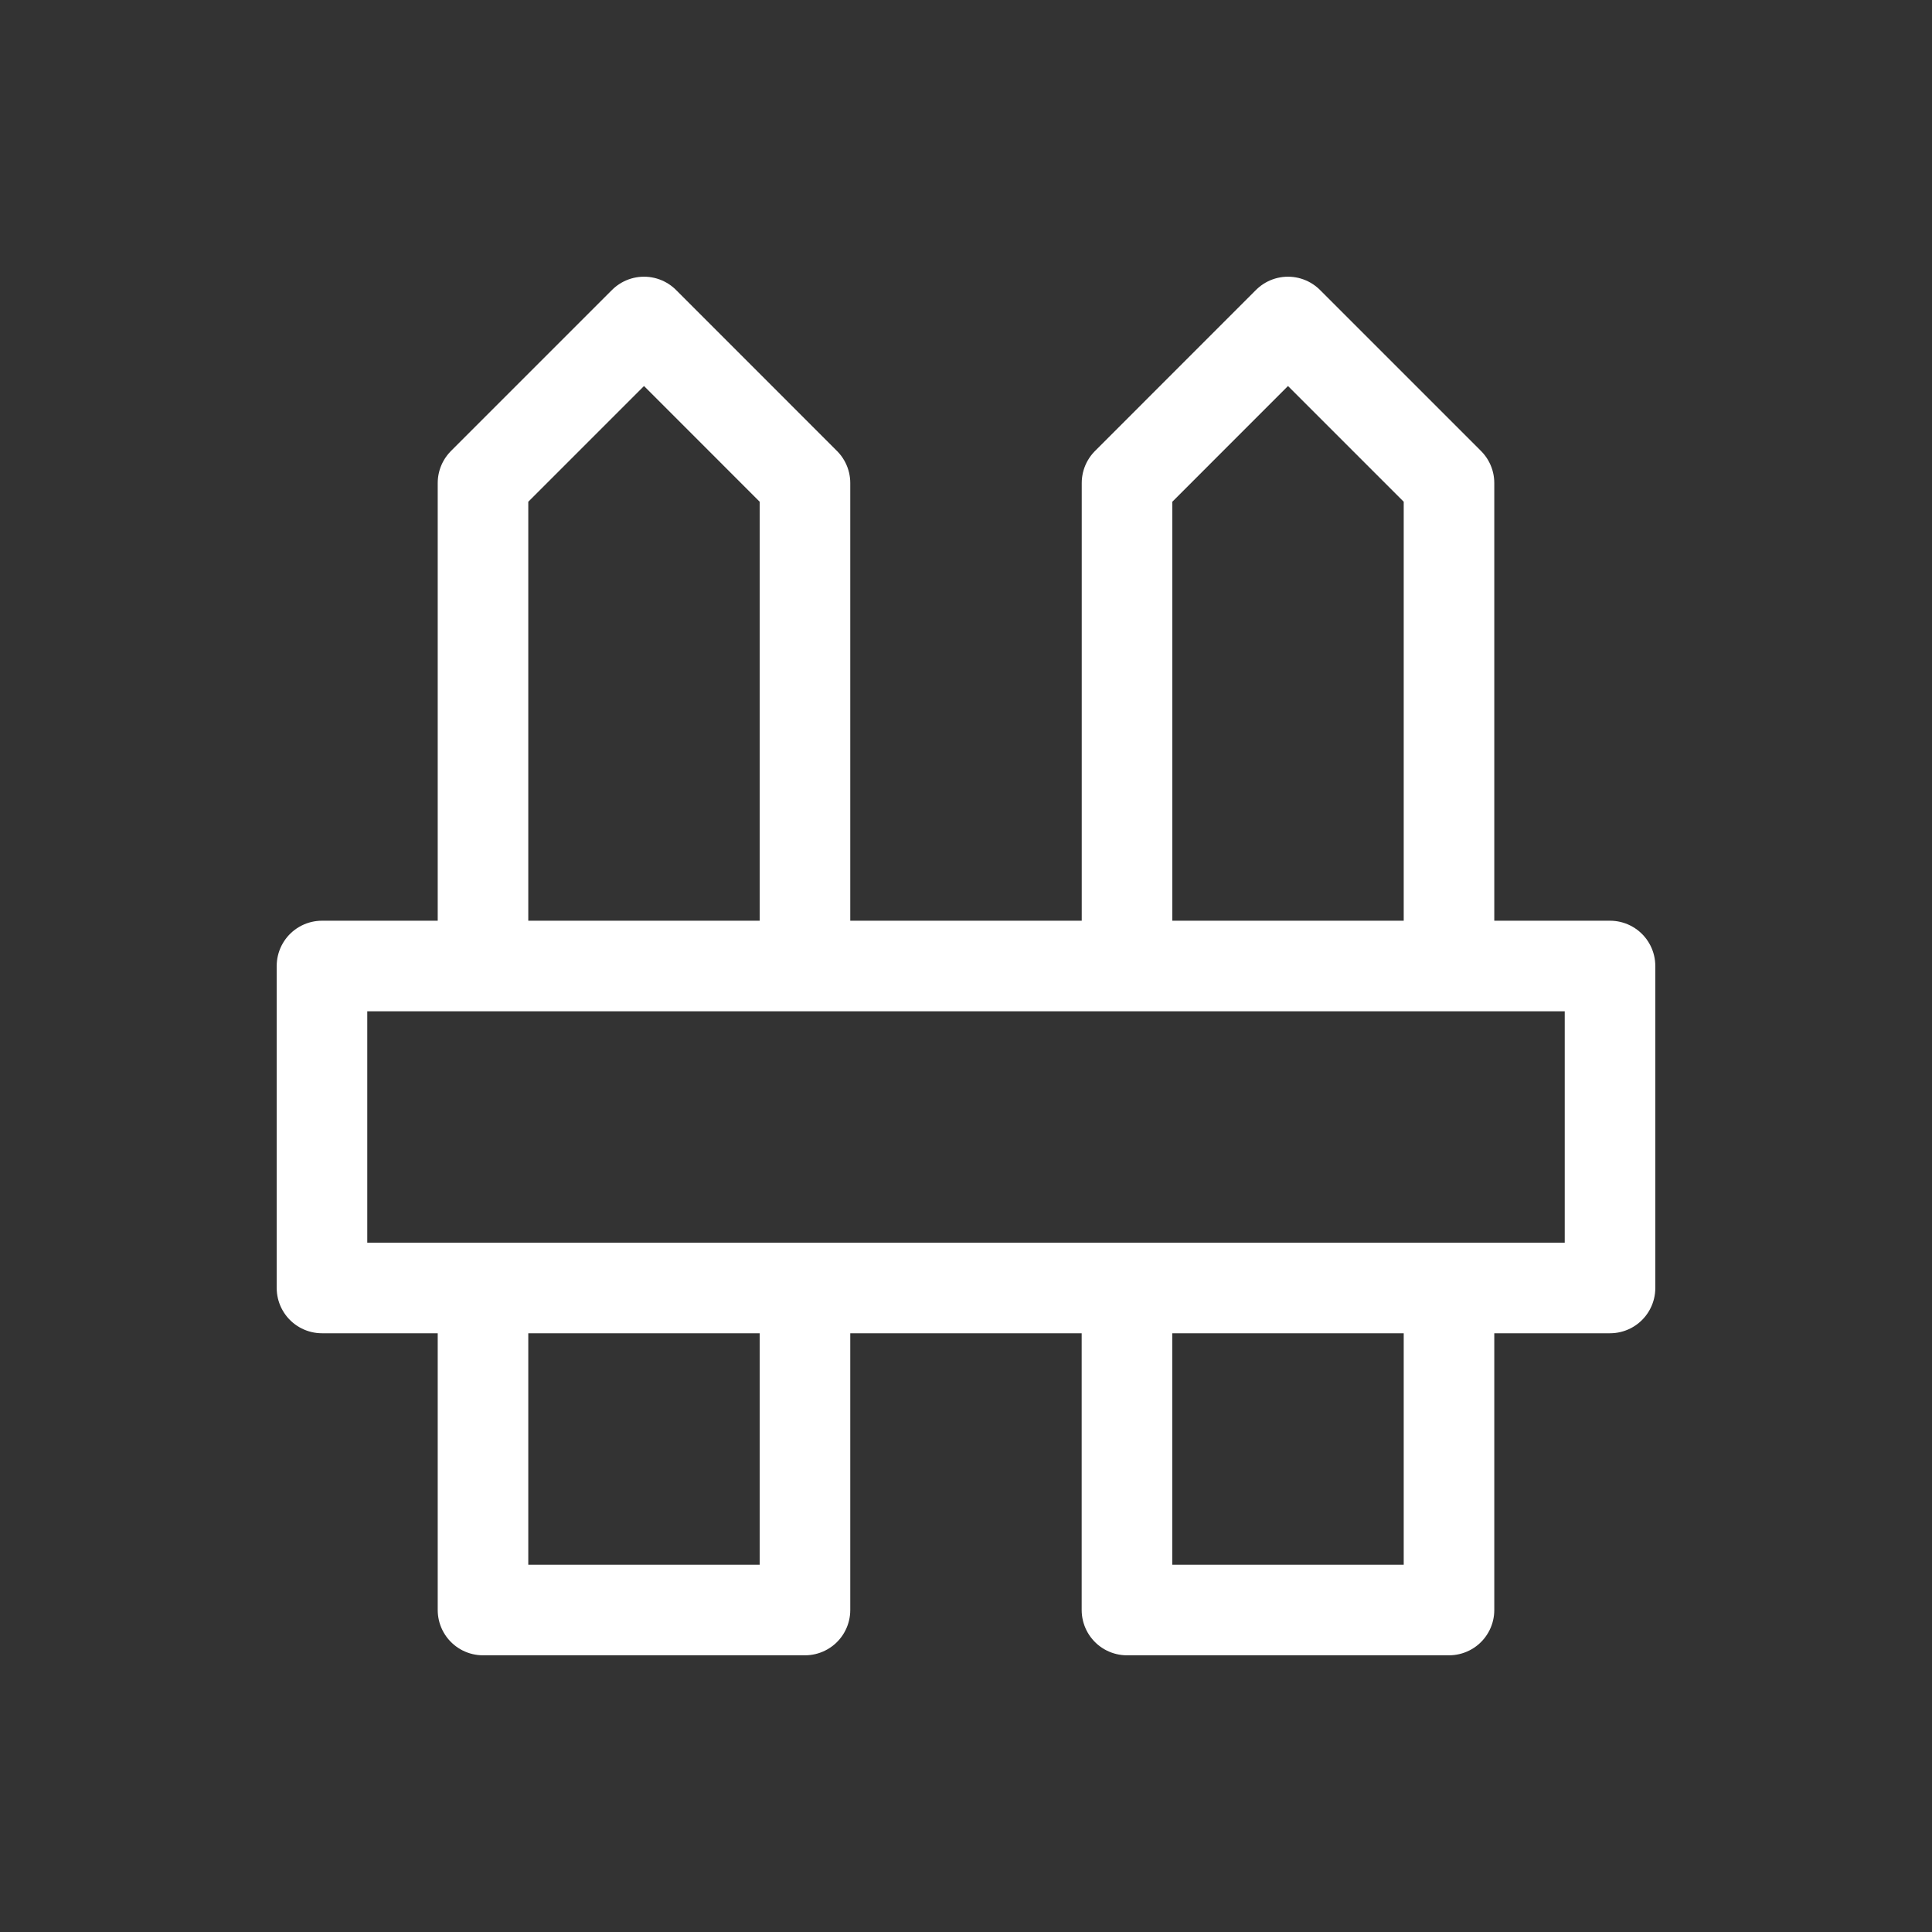 <svg width="32" height="32" fill="none" xmlns="http://www.w3.org/2000/svg"><rect width="100%" height="100%" fill="#333333" stroke="none"/><g clip-path="url(#clip0_32_22160)" stroke="#fff" stroke-width="1.5" stroke-linecap="round" stroke-linejoin="round"><path d="M5.333 16v5.333h21.334V16H5.333zM8 21.333v5.334h5.333v-5.334m0-5.333V8l-2.666-2.667L8 8v8m10.666 5.333v5.334H24v-5.334M24 16V8l-2.667-2.667L18.667 8v8"/></g><defs><clipPath id="clip0_32_22160"><path fill="#fff" d="M0 0h32v32H0z"/></clipPath></defs></svg>
